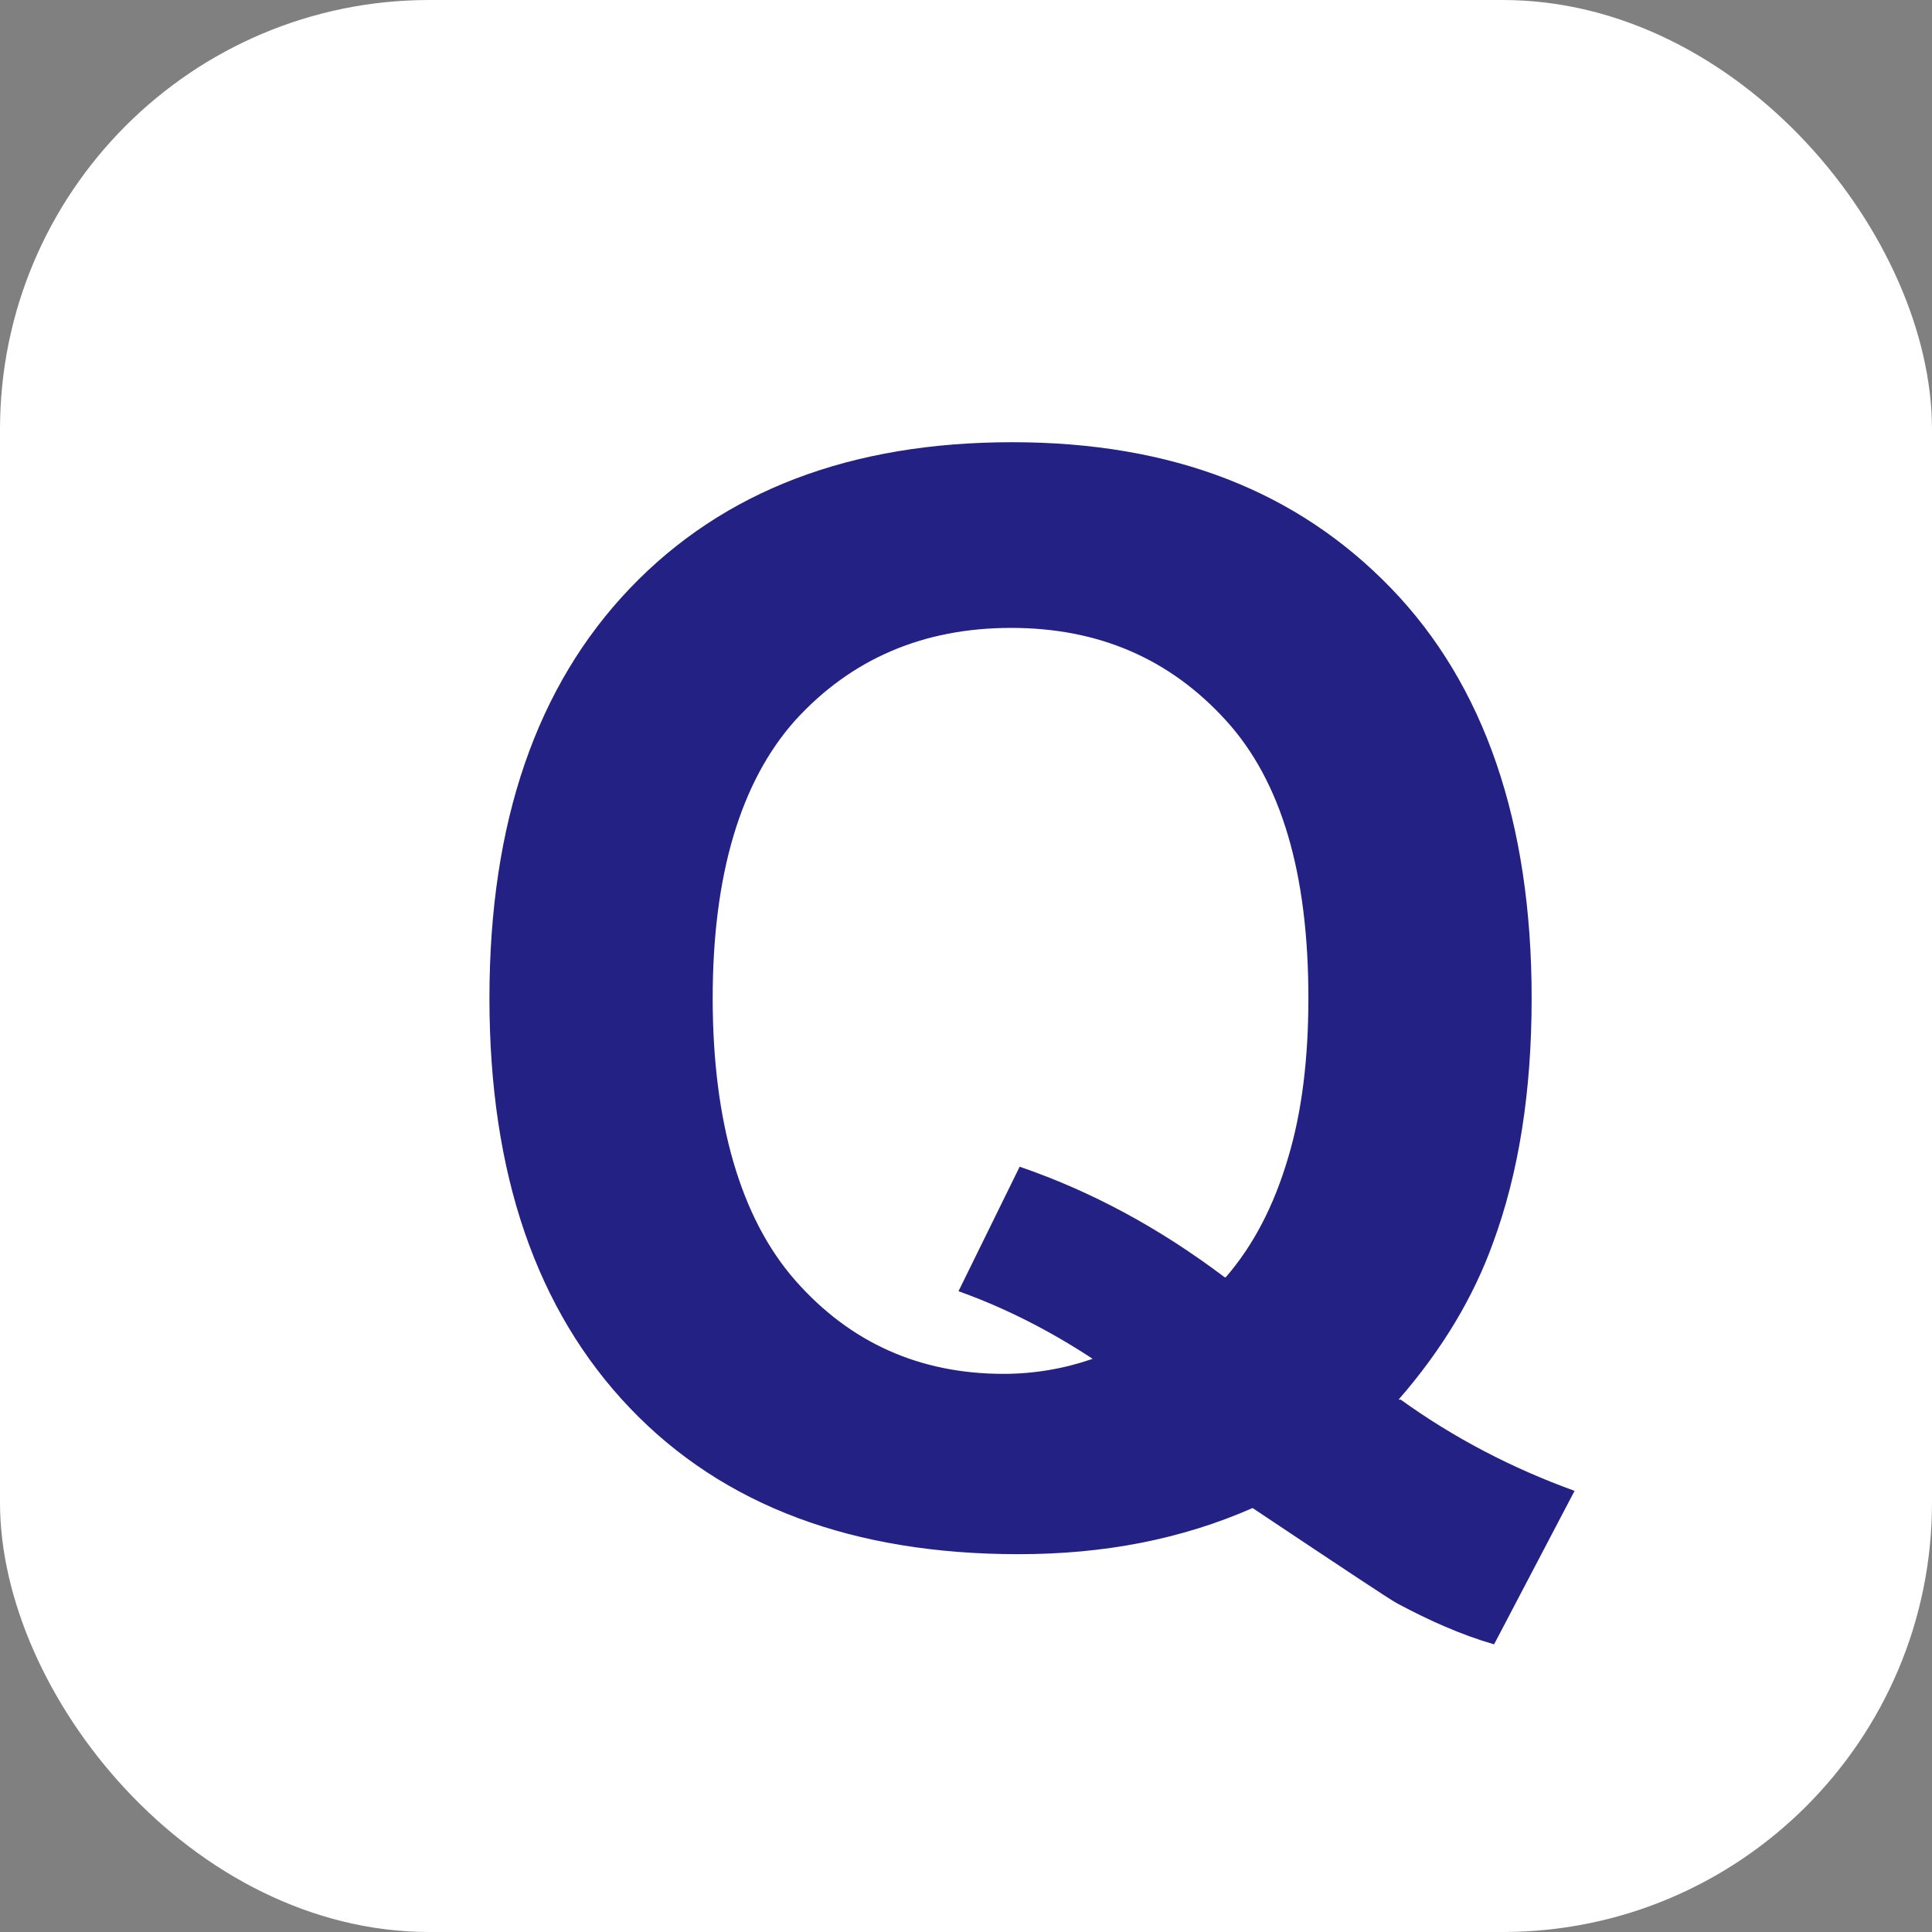 <?xml version="1.0" encoding="UTF-8"?><svg id="b" xmlns="http://www.w3.org/2000/svg" width="18" height="18" viewBox="0 0 18 18"><rect x="0" y="0" width="18" height="18" fill="#808080" stroke="none"/><defs><style>.d{fill:#232284;}.d,.e{stroke-width:0px;}.e{fill:#fff;}</style></defs><g id="c"><rect class="e" width="18" height="18" rx="4" ry="4"/><path class="d" d="m13.05,13.04c.5.36,1.04.64,1.62.85l-.75,1.43c-.31-.09-.6-.22-.9-.38-.06-.03-.51-.33-1.35-.89-.66.29-1.38.43-2.18.43-1.54,0-2.75-.45-3.62-1.36-.87-.91-1.31-2.18-1.31-3.82s.44-2.91,1.31-3.82,2.06-1.36,3.56-1.36,2.66.46,3.53,1.36,1.31,2.18,1.31,3.82c0,.87-.12,1.63-.36,2.28-.18.5-.47.99-.88,1.46Zm-1.63-1.14c.26-.3.45-.67.58-1.11.13-.43.19-.93.19-1.49,0-1.16-.25-2.02-.77-2.59s-1.18-.86-2-.86-1.49.29-2.01.86c-.51.57-.77,1.44-.77,2.59s.26,2.05.77,2.63c.51.58,1.16.87,1.94.87.29,0,.57-.05.83-.14-.41-.27-.83-.48-1.25-.63l.57-1.16c.67.23,1.3.57,1.91,1.03Z"/></g></svg>
